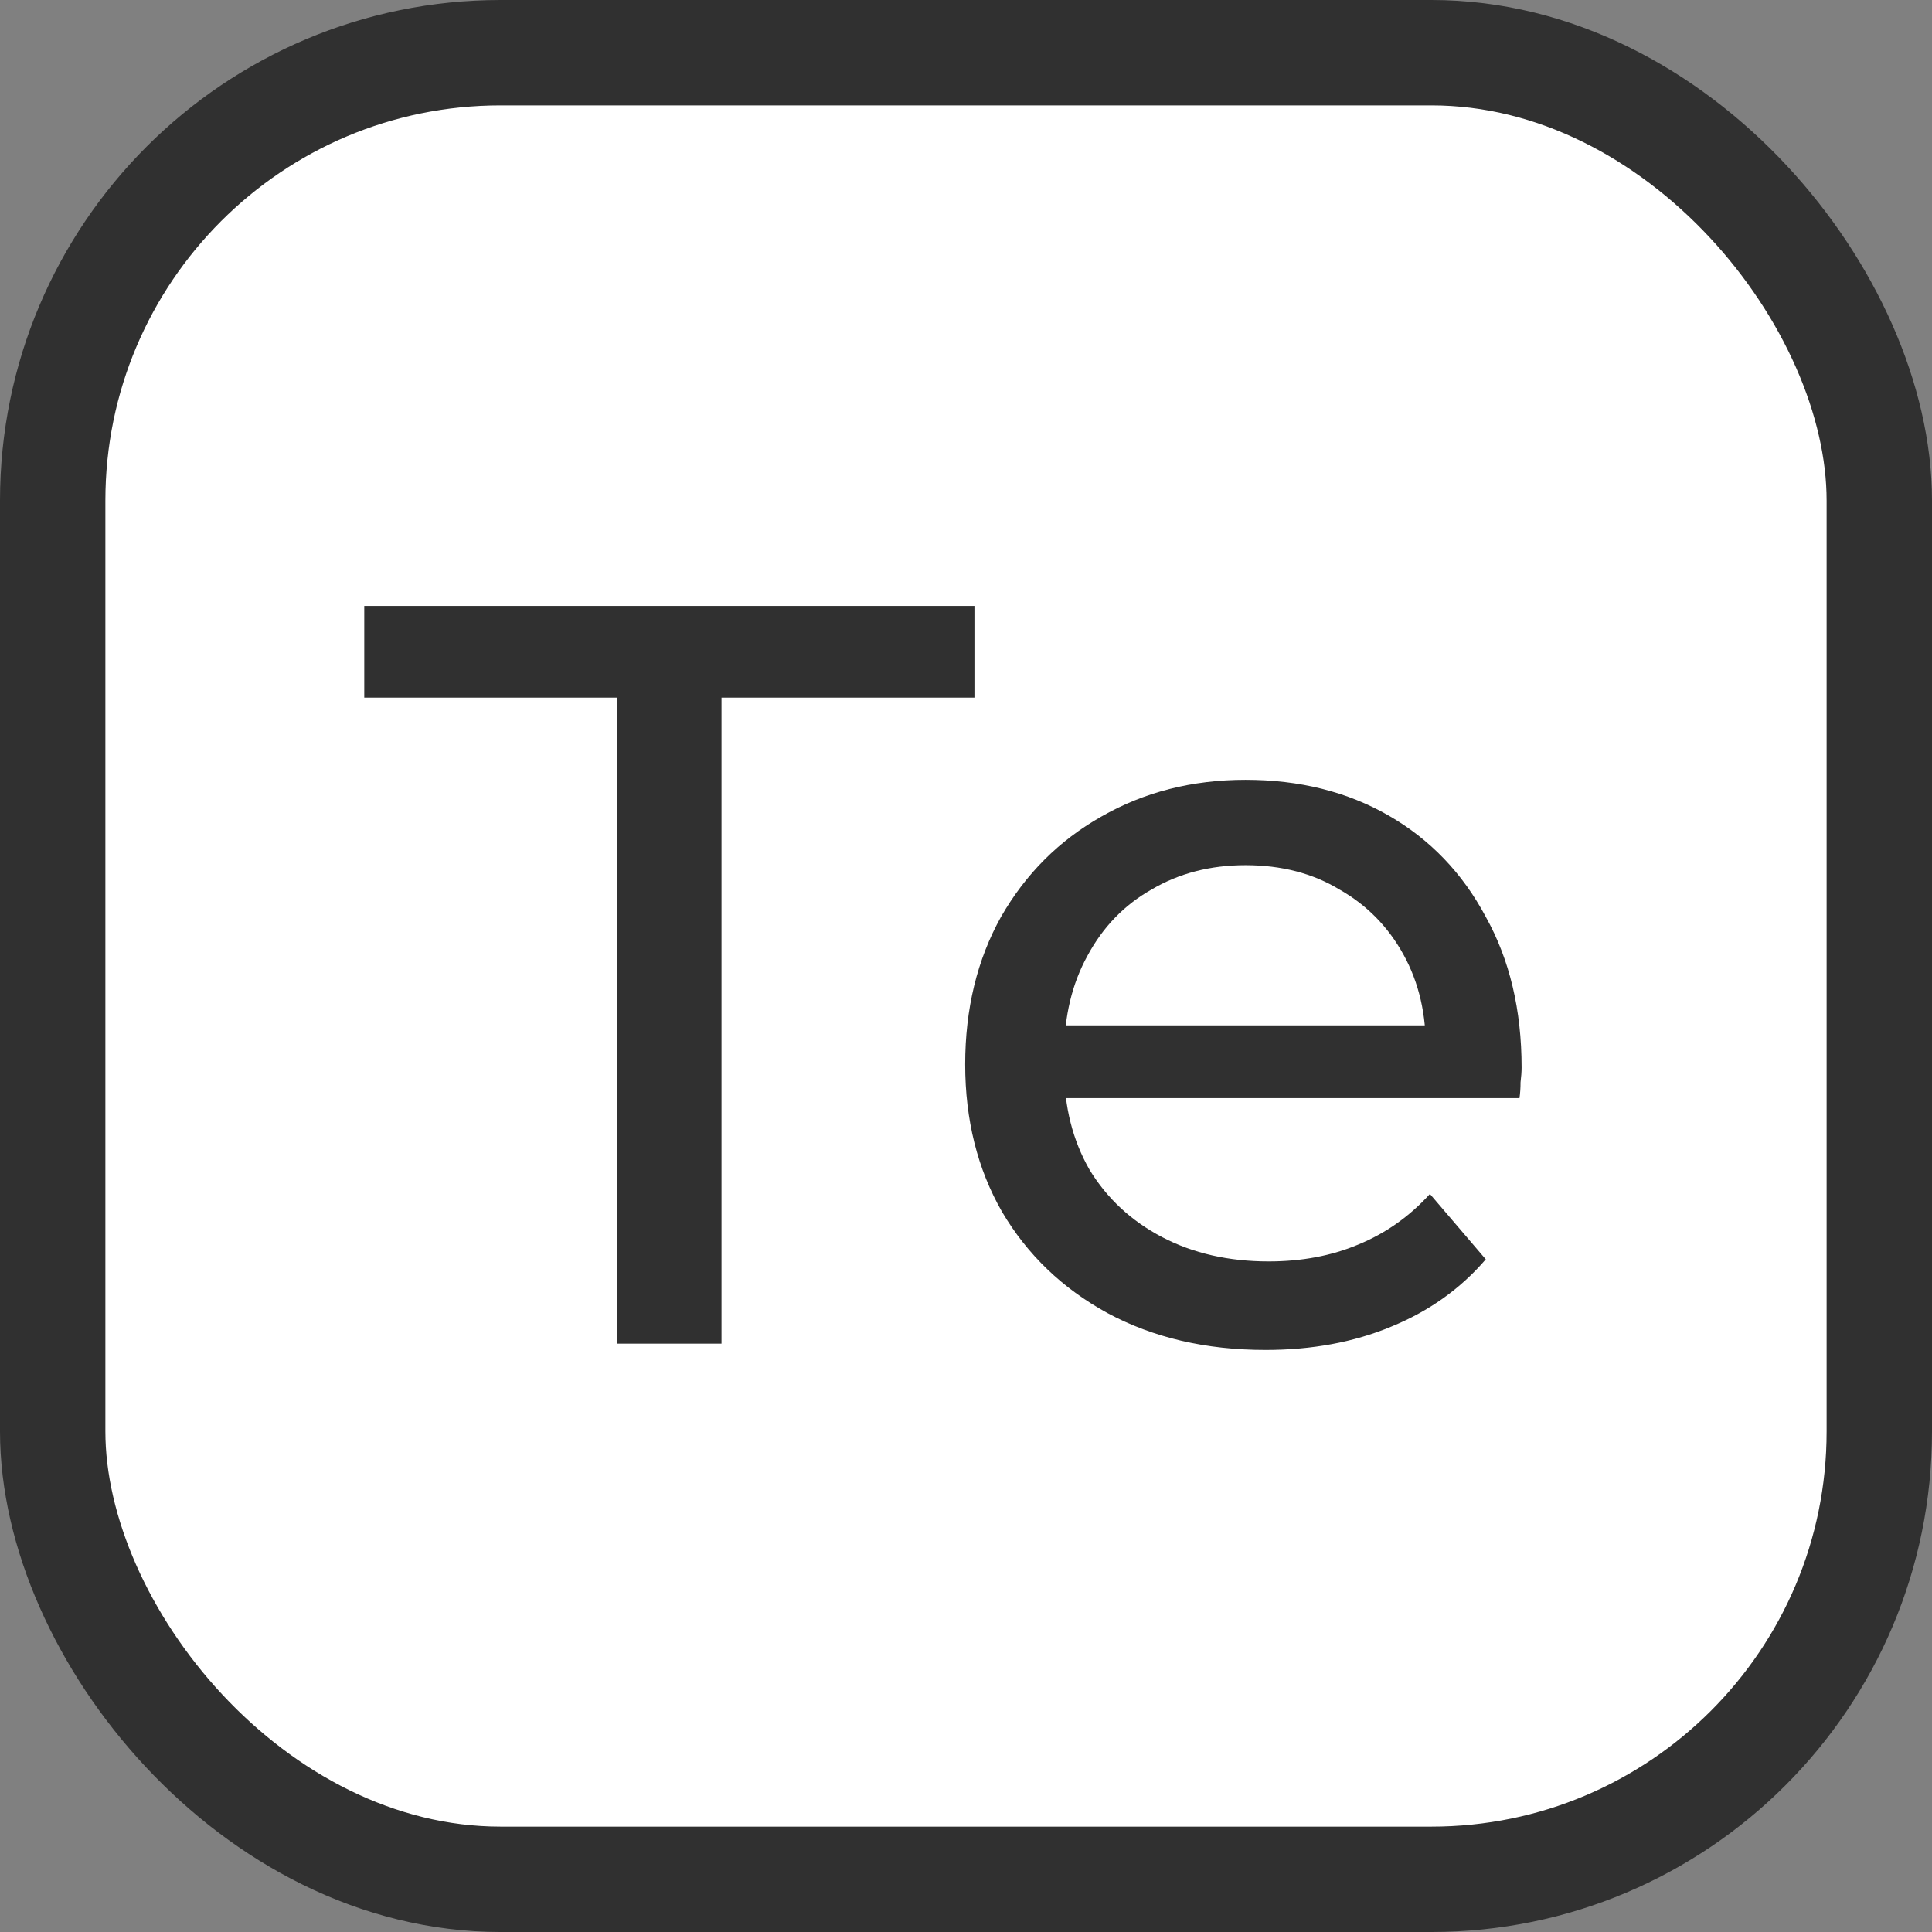 <svg width="220" height="220" viewBox="0 0 220 220" fill="none" xmlns="http://www.w3.org/2000/svg">
<rect x="0" y="0" width="220" height="220" fill="#808080" stroke="none"/>
<rect x="6" y="6" width="208" height="208" rx="51" fill="white" stroke="#303030" stroke-width="12"/>
<path d="M70.28 153V79.44H41.48V69H110.96V79.44H82.16V153H70.28ZM144.107 153.72C137.307 153.72 131.307 152.32 126.107 149.52C120.987 146.72 116.987 142.88 114.107 138C111.307 133.12 109.907 127.52 109.907 121.2C109.907 114.88 111.267 109.28 113.987 104.4C116.787 99.52 120.587 95.72 125.387 93C130.267 90.2 135.747 88.8 141.827 88.8C147.987 88.8 153.427 90.16 158.147 92.88C162.867 95.6 166.547 99.44 169.187 104.4C171.907 109.28 173.267 115 173.267 121.56C173.267 122.04 173.227 122.6 173.147 123.24C173.147 123.88 173.107 124.48 173.027 125.04H118.907V116.76H167.027L162.347 119.64C162.427 115.56 161.587 111.92 159.827 108.72C158.067 105.52 155.627 103.04 152.507 101.28C149.467 99.44 145.907 98.52 141.827 98.52C137.827 98.52 134.267 99.44 131.147 101.28C128.027 103.04 125.587 105.56 123.827 108.84C122.067 112.04 121.187 115.72 121.187 119.88V121.8C121.187 126.04 122.147 129.84 124.067 133.2C126.067 136.48 128.827 139.04 132.347 140.88C135.867 142.72 139.907 143.64 144.467 143.64C148.227 143.64 151.627 143 154.667 141.72C157.787 140.44 160.507 138.52 162.827 135.96L169.187 143.4C166.307 146.76 162.707 149.32 158.387 151.08C154.147 152.84 149.387 153.72 144.107 153.72Z" fill="#303030"/>
</svg>
